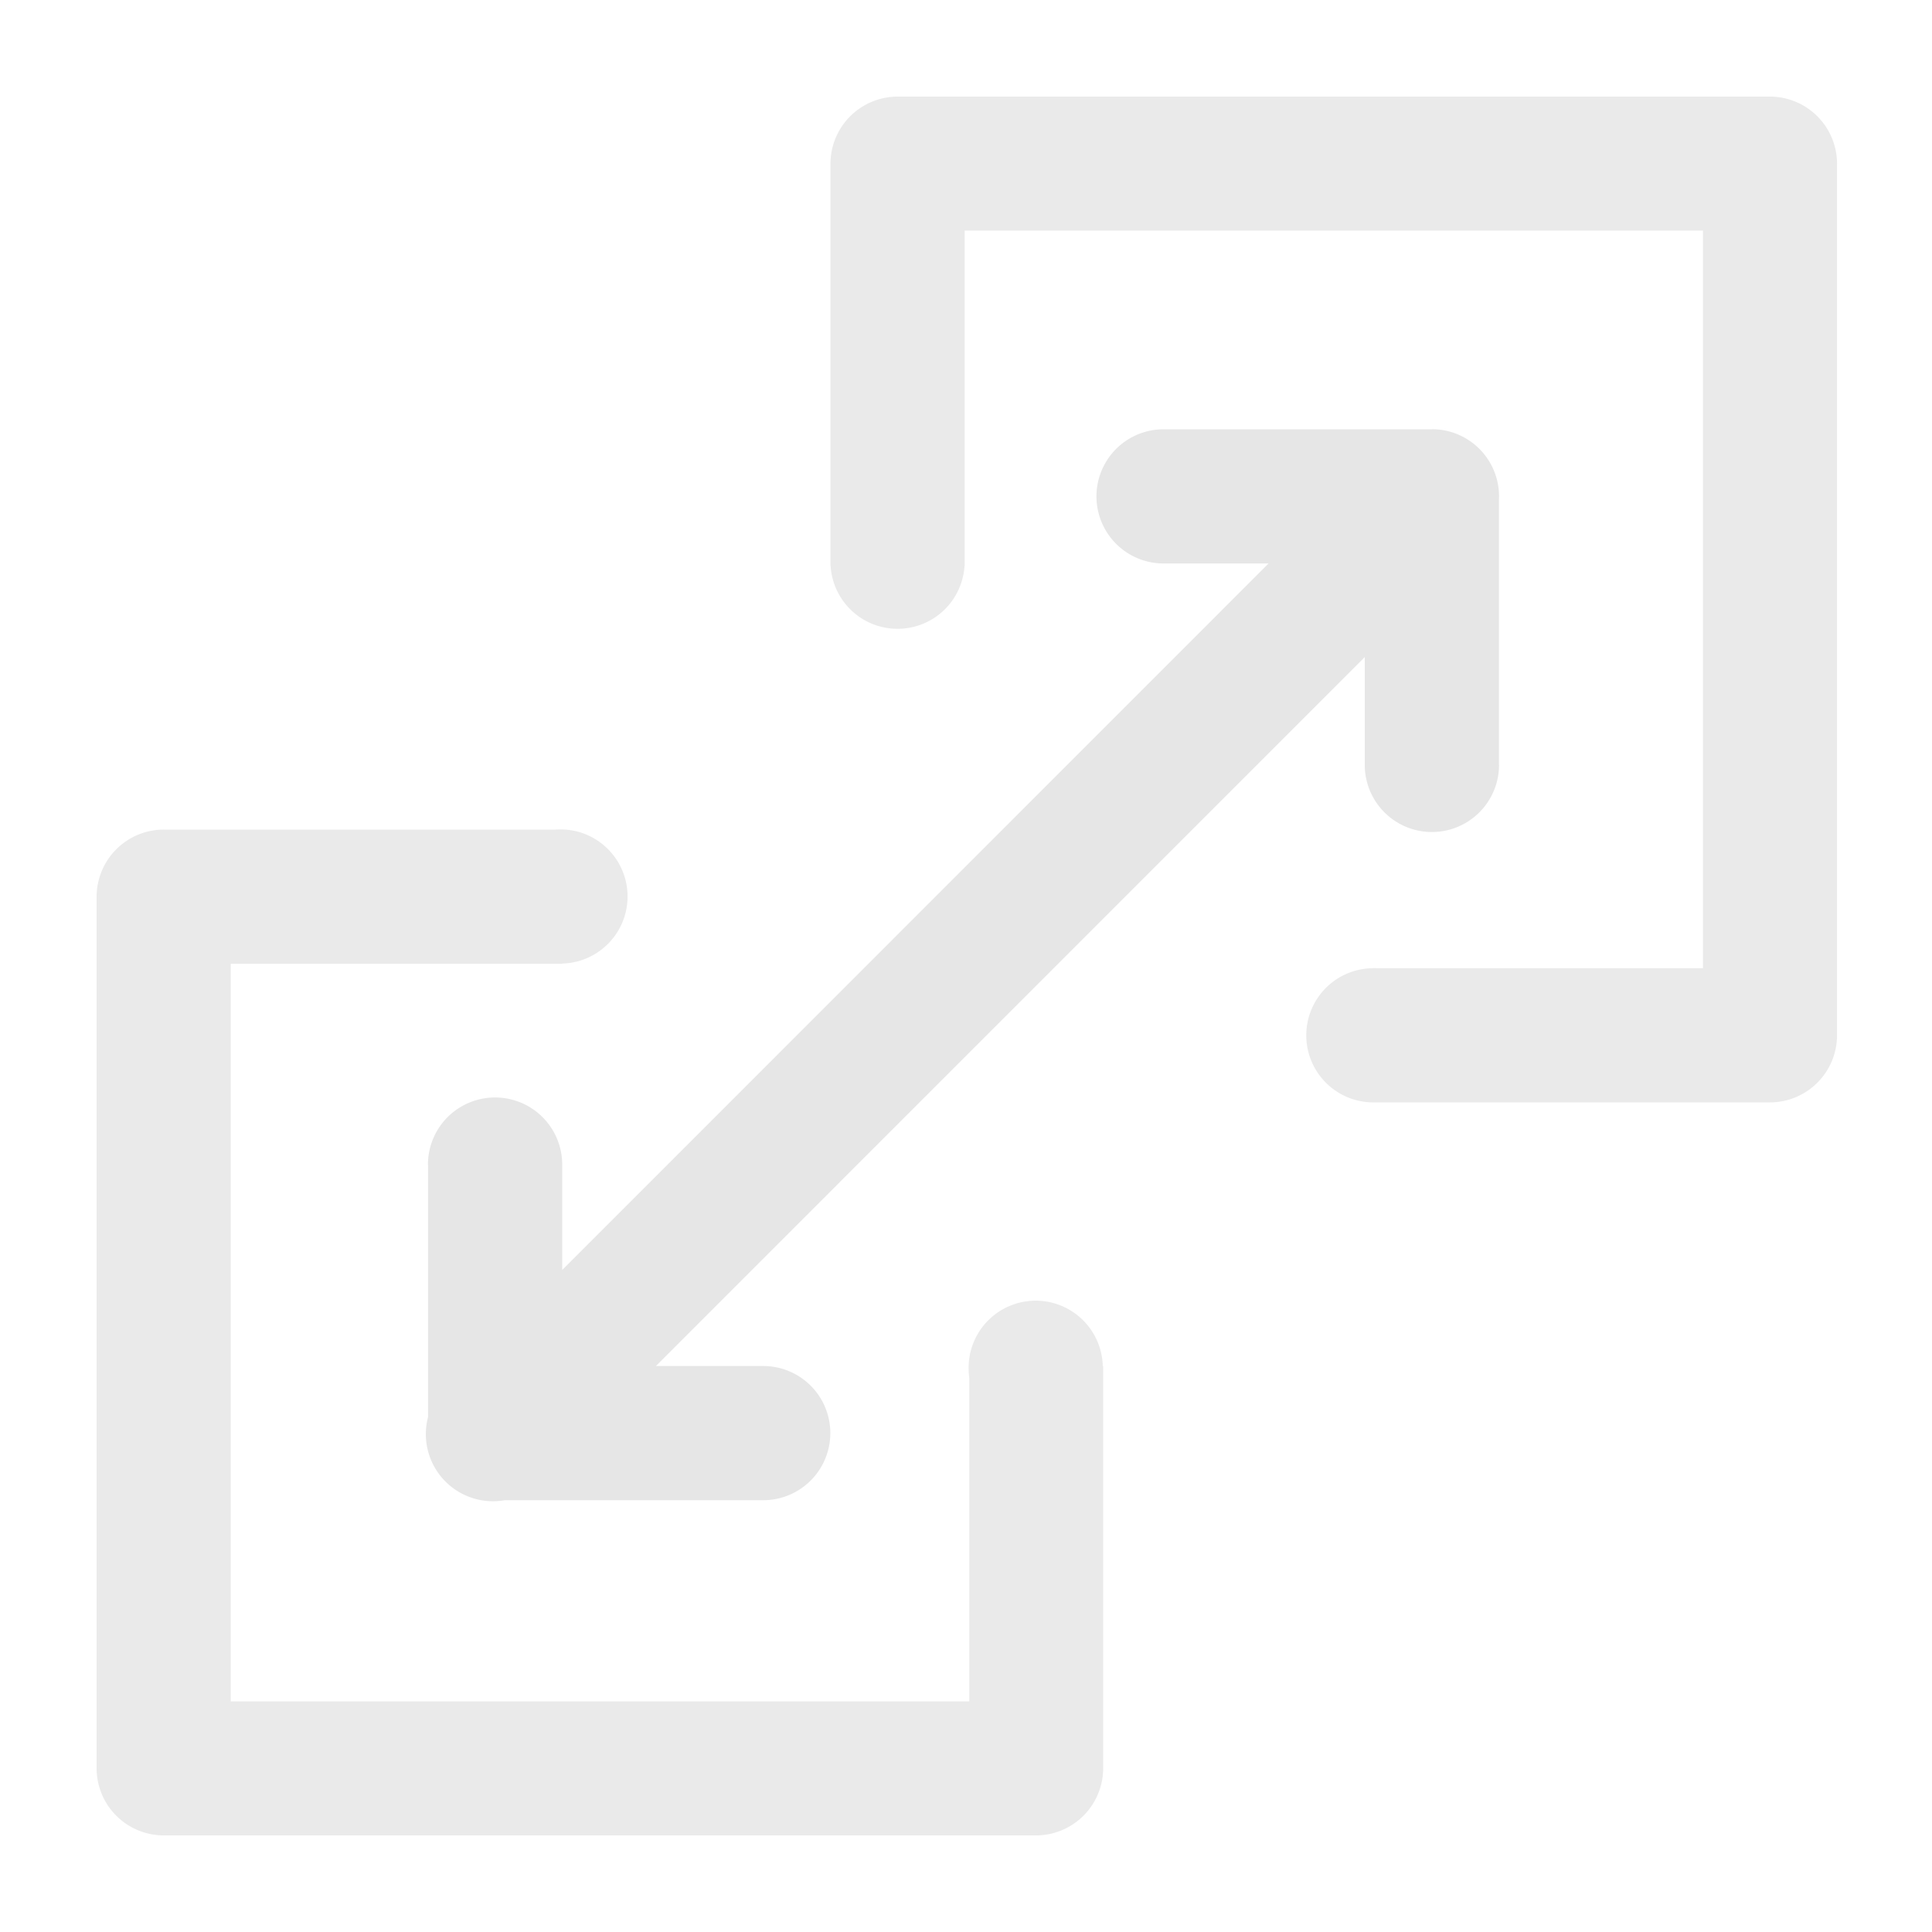 <?xml version="1.0" standalone="no"?><!DOCTYPE svg PUBLIC "-//W3C//DTD SVG 1.1//EN" "http://www.w3.org/Graphics/SVG/1.1/DTD/svg11.dtd"><svg t="1761629646525" class="icon" viewBox="0 0 1024 1024" version="1.1" xmlns="http://www.w3.org/2000/svg" p-id="7948" xmlns:xlink="http://www.w3.org/1999/xlink" width="200" height="200"><path d="M513.741 724.019v177.766H122.317V510.822h175.616V439.706H86.938A35.635 35.635 0 0 0 51.2 475.392v461.722c0 19.814 15.974 35.686 35.686 35.686h462.182a35.635 35.635 0 0 0 35.635-35.686v-213.094h-70.963zM511.283 300.032V122.214h391.322v390.963h-175.667v71.117h211.098a35.635 35.635 0 0 0 35.635-35.686V86.886A35.635 35.635 0 0 0 938.035 51.2H475.853a35.635 35.635 0 0 0-35.686 35.686v213.094h71.117zM297.062 510.72a35.533 35.533 0 1 0 0-71.117c-45.875 0-45.824 71.117 0 71.117z m143.104-212.992a35.533 35.533 0 1 0 71.117 0c0-45.875-71.117-45.875-71.117 0z m287.744 215.45a35.533 35.533 0 1 0 0 71.117c45.875 0 45.875-71.168 0-71.168z m-143.411 211.763a35.533 35.533 0 1 0-71.117 0c0 45.875 71.117 45.875 71.117 0z" fill="#e6e6e6" fill-opacity=".85" p-id="7949"></path><path d="M287.539 784.128l496.026-496.077a35.584 35.584 0 0 0-50.278-50.33l-496.128 496.23a35.584 35.584 0 1 0 50.381 50.176z m-25.242 11.008h142.234a35.533 35.533 0 1 0 0-71.117H262.298a35.533 35.533 0 1 0 0 71.168z m-35.43-177.869v142.234a35.533 35.533 0 1 0 71.117 0v-142.234a35.533 35.533 0 1 0-71.168 0z m532.07-389.734h-142.234a35.533 35.533 0 1 0 0 71.117h142.234a35.533 35.533 0 1 0 0-71.168z m35.533 177.869V263.168a35.533 35.533 0 1 0-71.117 0v142.234a35.533 35.533 0 1 0 71.168 0z" fill="#e6e6e6" p-id="7950"></path></svg>